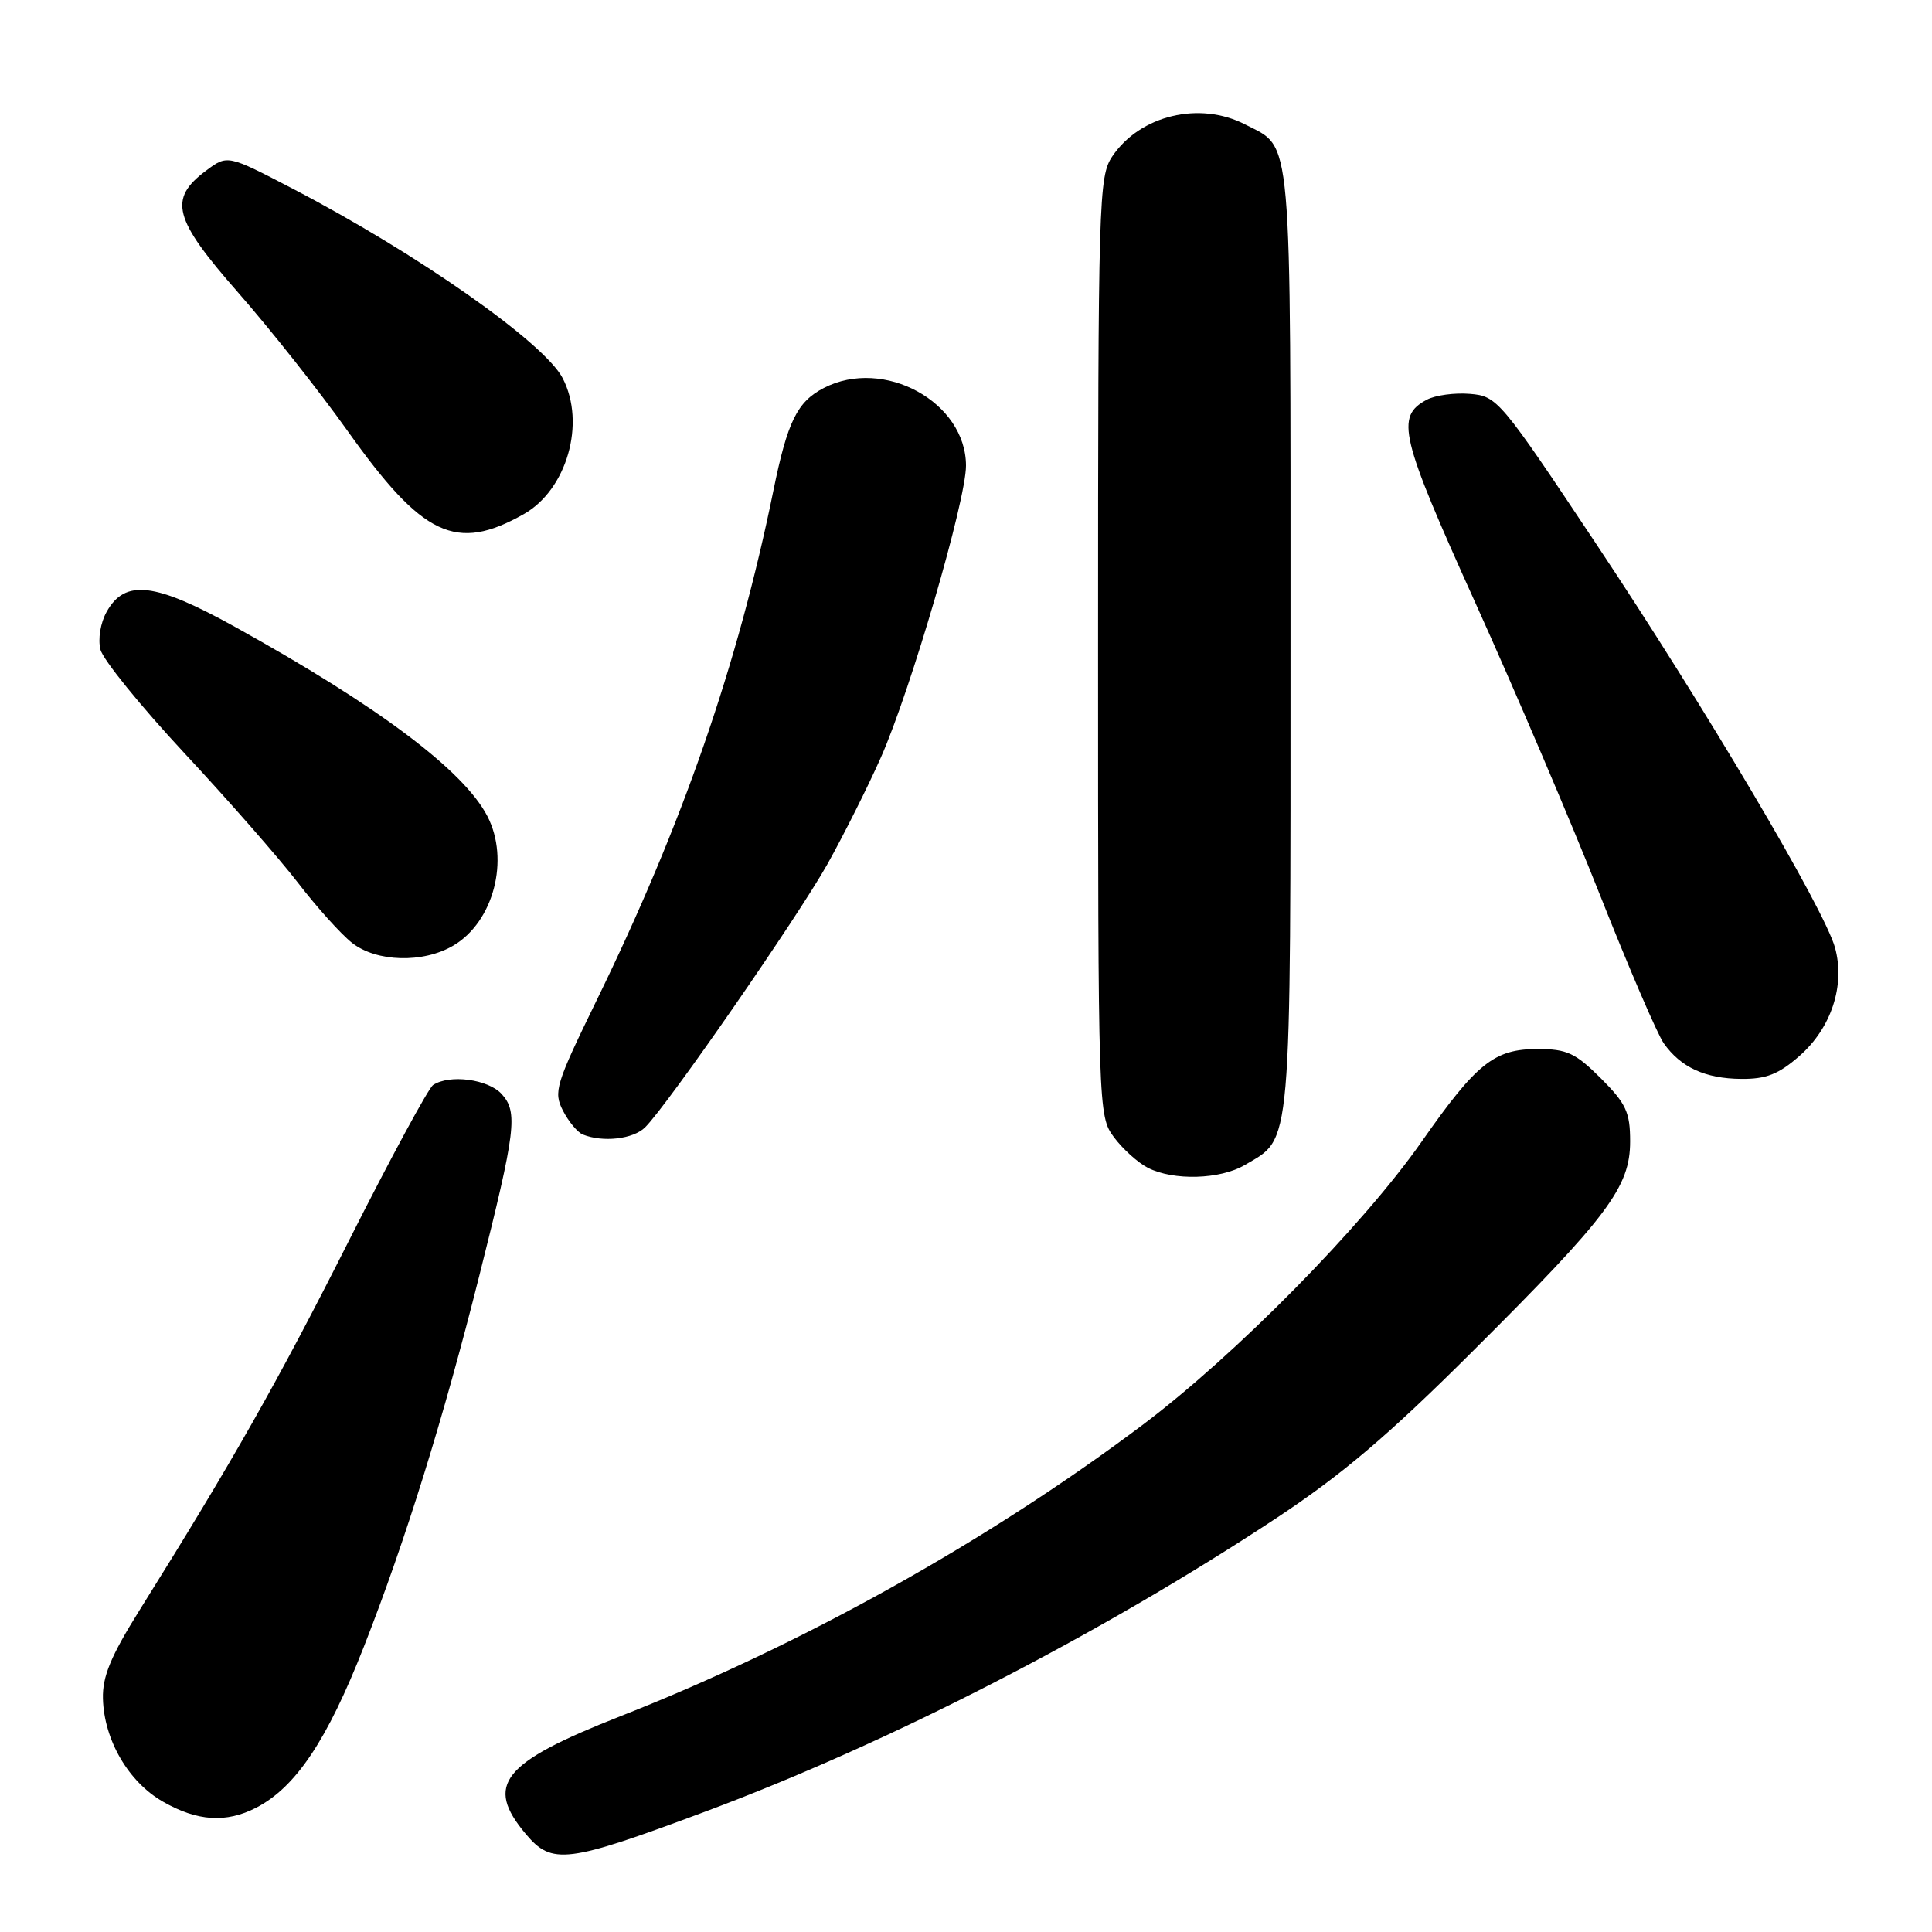 <?xml version="1.0" encoding="UTF-8" standalone="no"?>
<!DOCTYPE svg PUBLIC "-//W3C//DTD SVG 1.1//EN" "http://www.w3.org/Graphics/SVG/1.1/DTD/svg11.dtd" >
<svg xmlns="http://www.w3.org/2000/svg" xmlns:xlink="http://www.w3.org/1999/xlink" version="1.1" viewBox="0 0 256 256">
 <g >
 <path fill="currentColor"
d=" M 93.50 240.03 C 117.77 230.97 145.62 216.66 169.00 201.24 C 177.80 195.43 183.94 190.22 195.12 179.07 C 213.10 161.16 216.00 157.29 216.00 151.23 C 216.00 147.38 215.47 146.23 212.12 142.88 C 208.76 139.53 207.63 139.00 203.75 139.00 C 197.99 139.00 195.67 140.85 188.38 151.27 C 180.55 162.47 163.64 179.62 151.33 188.86 C 130.86 204.23 106.19 217.99 82.23 227.40 C 66.50 233.58 64.17 236.48 69.68 243.03 C 73.14 247.14 75.09 246.90 93.50 240.03 Z  M 33.95 239.53 C 39.20 236.81 43.35 230.60 48.23 218.16 C 53.72 204.16 58.73 188.06 63.52 169.00 C 68.35 149.80 68.65 147.37 66.48 144.97 C 64.69 143.00 59.58 142.32 57.39 143.77 C 56.78 144.17 51.73 153.50 46.18 164.50 C 36.79 183.11 30.85 193.59 18.47 213.39 C 14.68 219.46 13.56 222.15 13.64 225.08 C 13.78 230.56 17.03 236.13 21.59 238.73 C 26.15 241.34 29.97 241.58 33.95 239.53 Z  M 164.96 154.36 C 171.23 150.66 171.00 153.35 171.00 84.82 C 171.00 16.36 171.30 19.76 164.99 16.49 C 158.96 13.38 151.08 15.26 147.40 20.70 C 145.58 23.38 145.50 26.26 145.50 85.68 C 145.50 147.24 145.52 147.88 147.60 150.68 C 148.75 152.23 150.77 154.06 152.10 154.74 C 155.48 156.47 161.69 156.30 164.96 154.36 Z  M 85.49 149.37 C 88.52 146.34 105.68 121.55 109.64 114.50 C 111.79 110.65 114.98 104.29 116.72 100.37 C 120.66 91.48 128.00 66.34 128.00 61.71 C 128.00 53.27 117.10 47.31 109.16 51.41 C 105.63 53.24 104.35 55.84 102.48 65.00 C 97.77 88.10 90.44 109.24 79.08 132.50 C 73.61 143.71 73.32 144.68 74.59 147.16 C 75.34 148.62 76.53 150.05 77.23 150.33 C 79.90 151.40 83.92 150.94 85.49 149.37 Z  M 238.45 139.91 C 242.67 136.20 244.52 130.55 243.15 125.57 C 241.72 120.42 226.06 93.93 211.49 72.05 C 198.79 52.97 198.39 52.49 194.78 52.19 C 192.75 52.02 190.17 52.37 189.05 52.97 C 184.89 55.20 185.51 57.79 195.49 79.87 C 200.77 91.55 208.20 108.97 212.00 118.58 C 215.80 128.18 219.60 137.02 220.45 138.23 C 222.69 141.42 225.94 142.92 230.72 142.96 C 234.03 142.99 235.68 142.34 238.45 139.91 Z  M 60.08 125.29 C 65.40 122.15 67.56 113.92 64.58 108.15 C 61.44 102.08 50.10 93.57 31.15 83.07 C 20.50 77.17 16.56 76.71 14.13 81.07 C 13.31 82.53 12.96 84.69 13.31 86.07 C 13.64 87.41 18.65 93.58 24.43 99.79 C 30.22 106.00 36.99 113.73 39.48 116.97 C 41.97 120.21 45.20 123.80 46.64 124.93 C 49.89 127.49 56.08 127.66 60.08 125.29 Z  M 69.39 68.13 C 75.11 64.90 77.65 56.08 74.56 50.12 C 72.13 45.41 55.30 33.60 38.78 25.00 C 30.14 20.50 30.14 20.50 27.32 22.60 C 22.27 26.36 22.96 28.98 31.55 38.76 C 35.77 43.57 42.30 51.82 46.05 57.09 C 56.01 71.10 60.43 73.19 69.39 68.13 Z "/>
</g>
</svg>